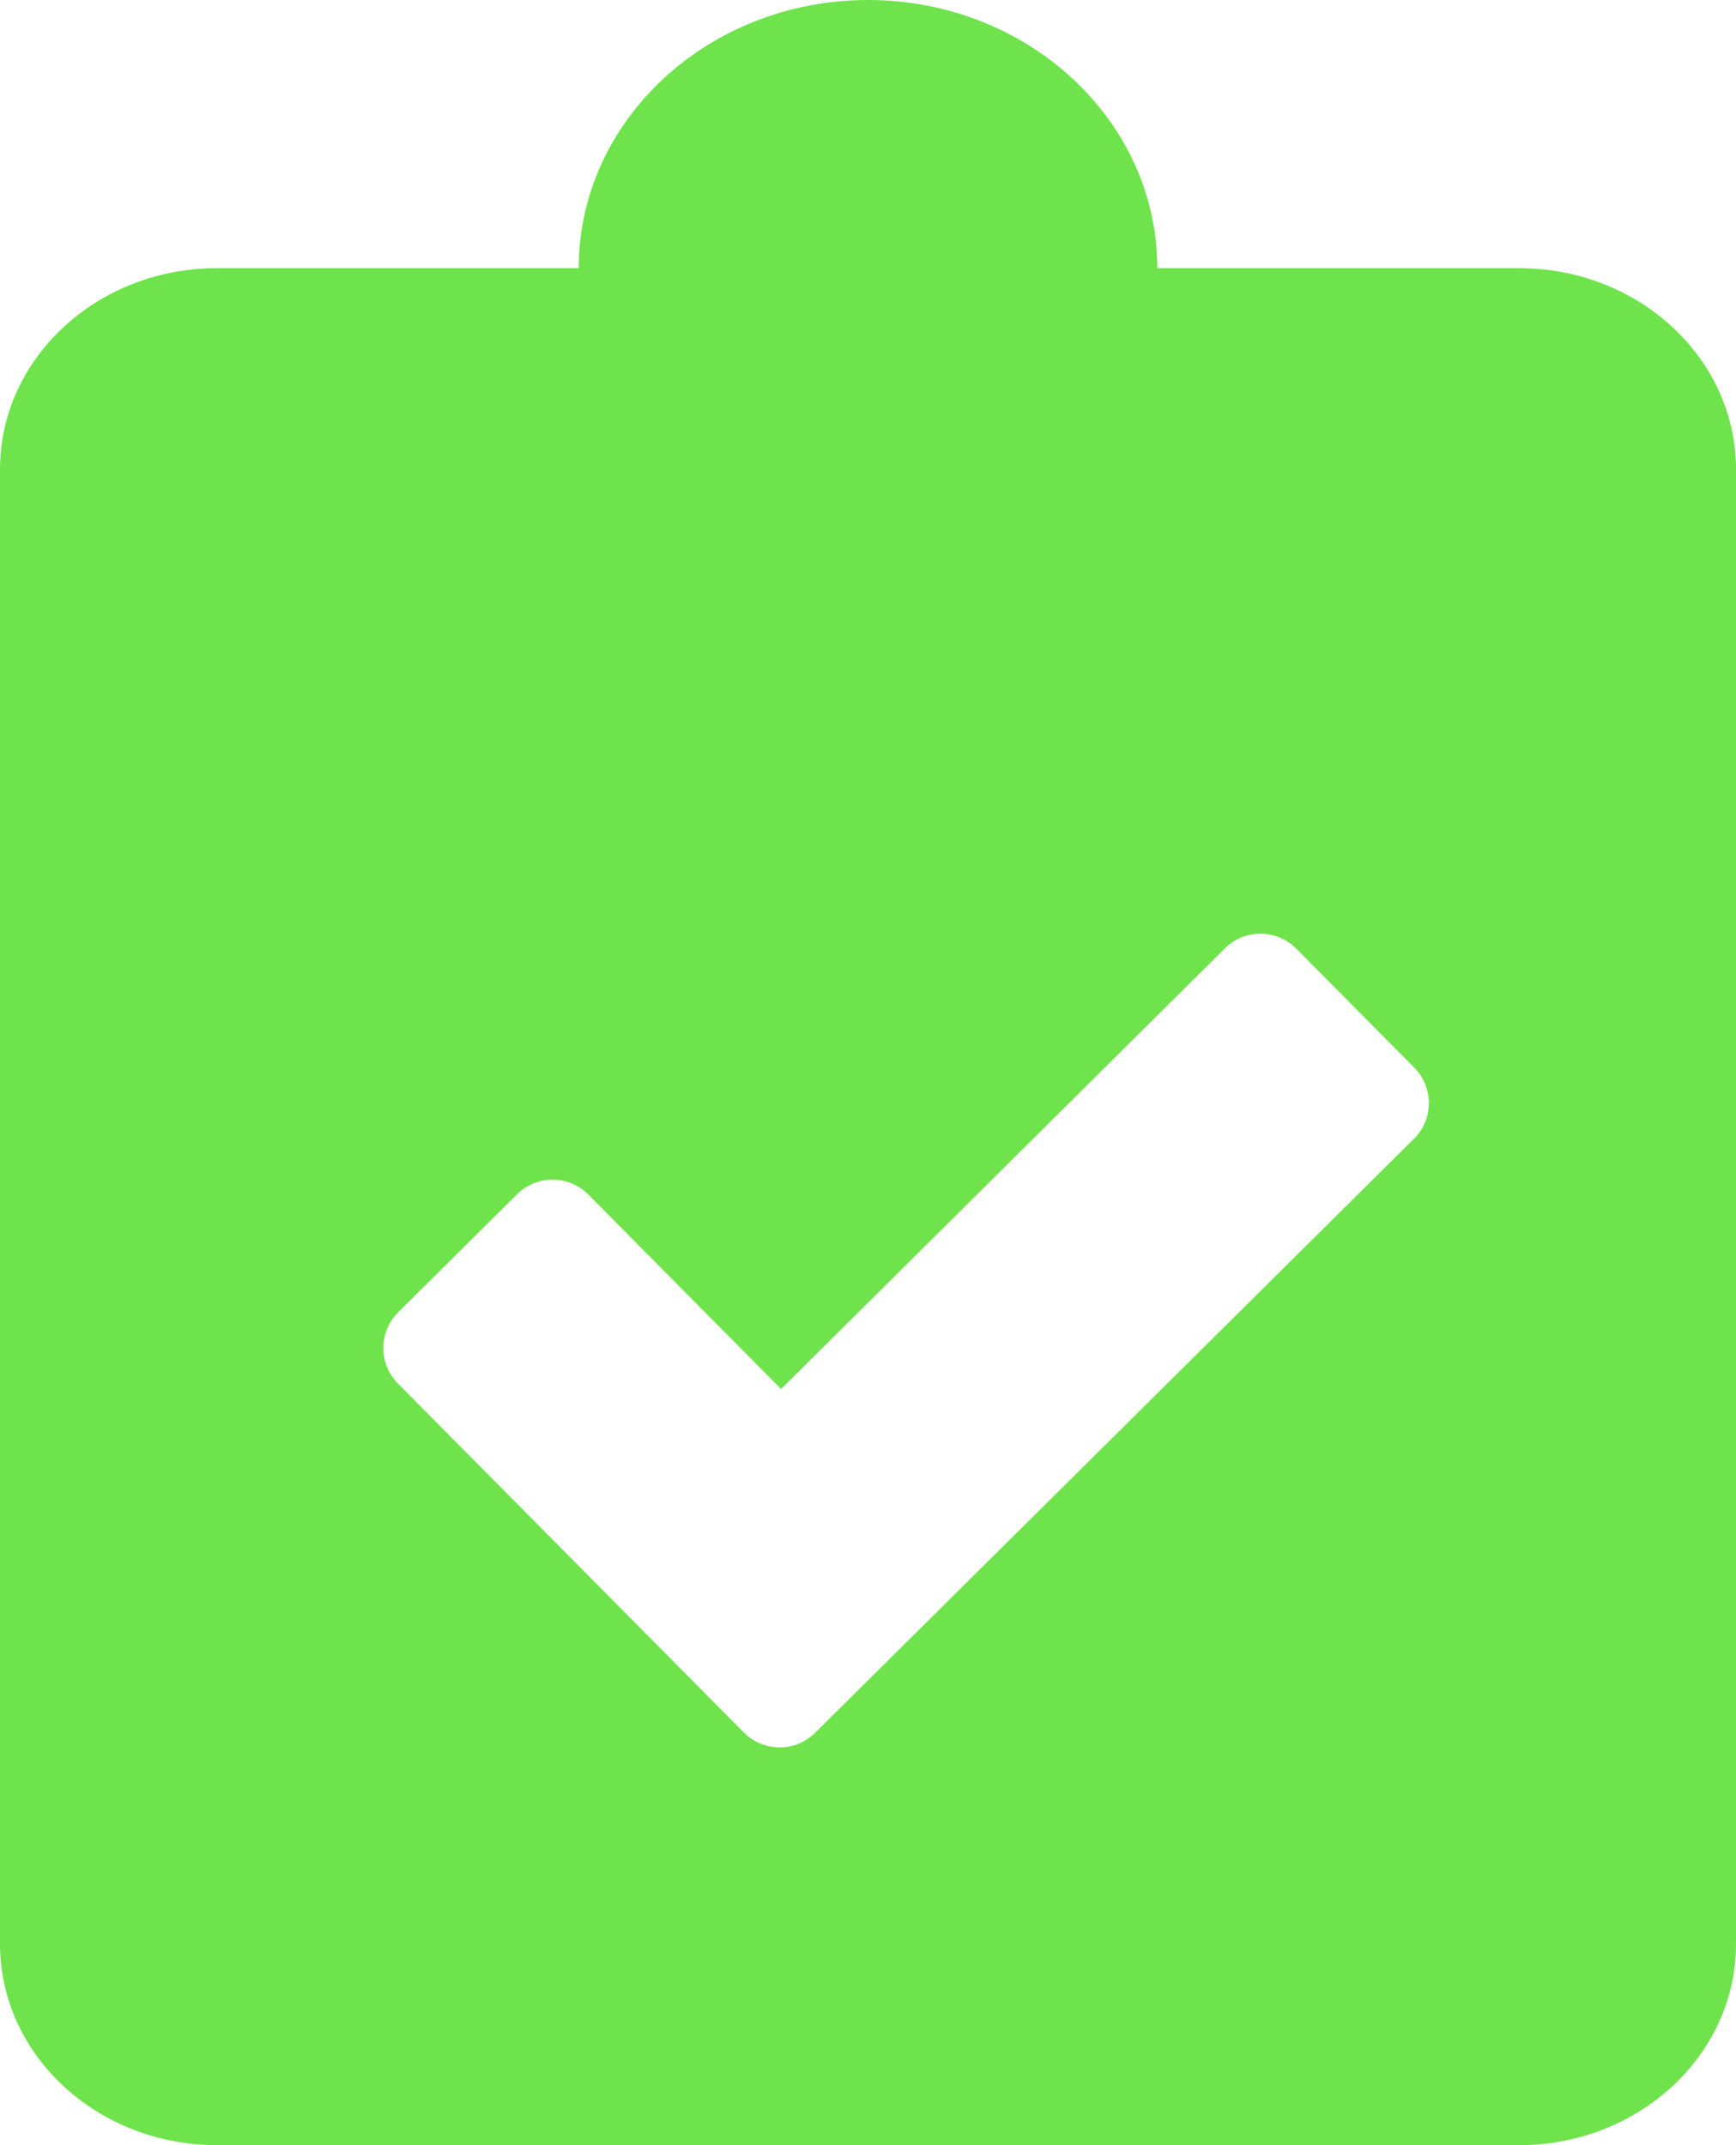 <svg xmlns="http://www.w3.org/2000/svg" width="17pt" height="28" viewBox="0 0 17 21"><clipPath id="a"><path transform="matrix(1 0 0 -1 0 21)" d="M14.875 18.375h-3.542c0 1.448-1.27 2.625-2.833 2.625-1.563 0-2.833-1.177-2.833-2.625H2.125C.952 18.375 0 17.493 0 16.406V1.97C0 .882.952 0 2.125 0h12.75C16.048 0 17 .882 17 1.969v14.437c0 1.087-.952 1.969-2.125 1.969zm-1.029-8.523L7.981 4.036a.493.493 0 0 0-.697.004L3.896 7.457a.493.493 0 0 0 .004.697L5.065 9.31a.493.493 0 0 0 .697-.005l1.887-1.903 4.347 4.315a.493.493 0 0 0 .698-.004l1.156-1.165a.493.493 0 0 0-.004-.697z"/></clipPath><g clip-path="url(#a)"><clipPath id="b"><path transform="matrix(1 0 0 -1 0 21)" d="M-323-489H91v896h-414z"/></clipPath><g clip-path="url(#b)"><path d="M-1-1h19v23H-1z" fill="#33d700" fill-opacity=".7"/></g></g></svg>